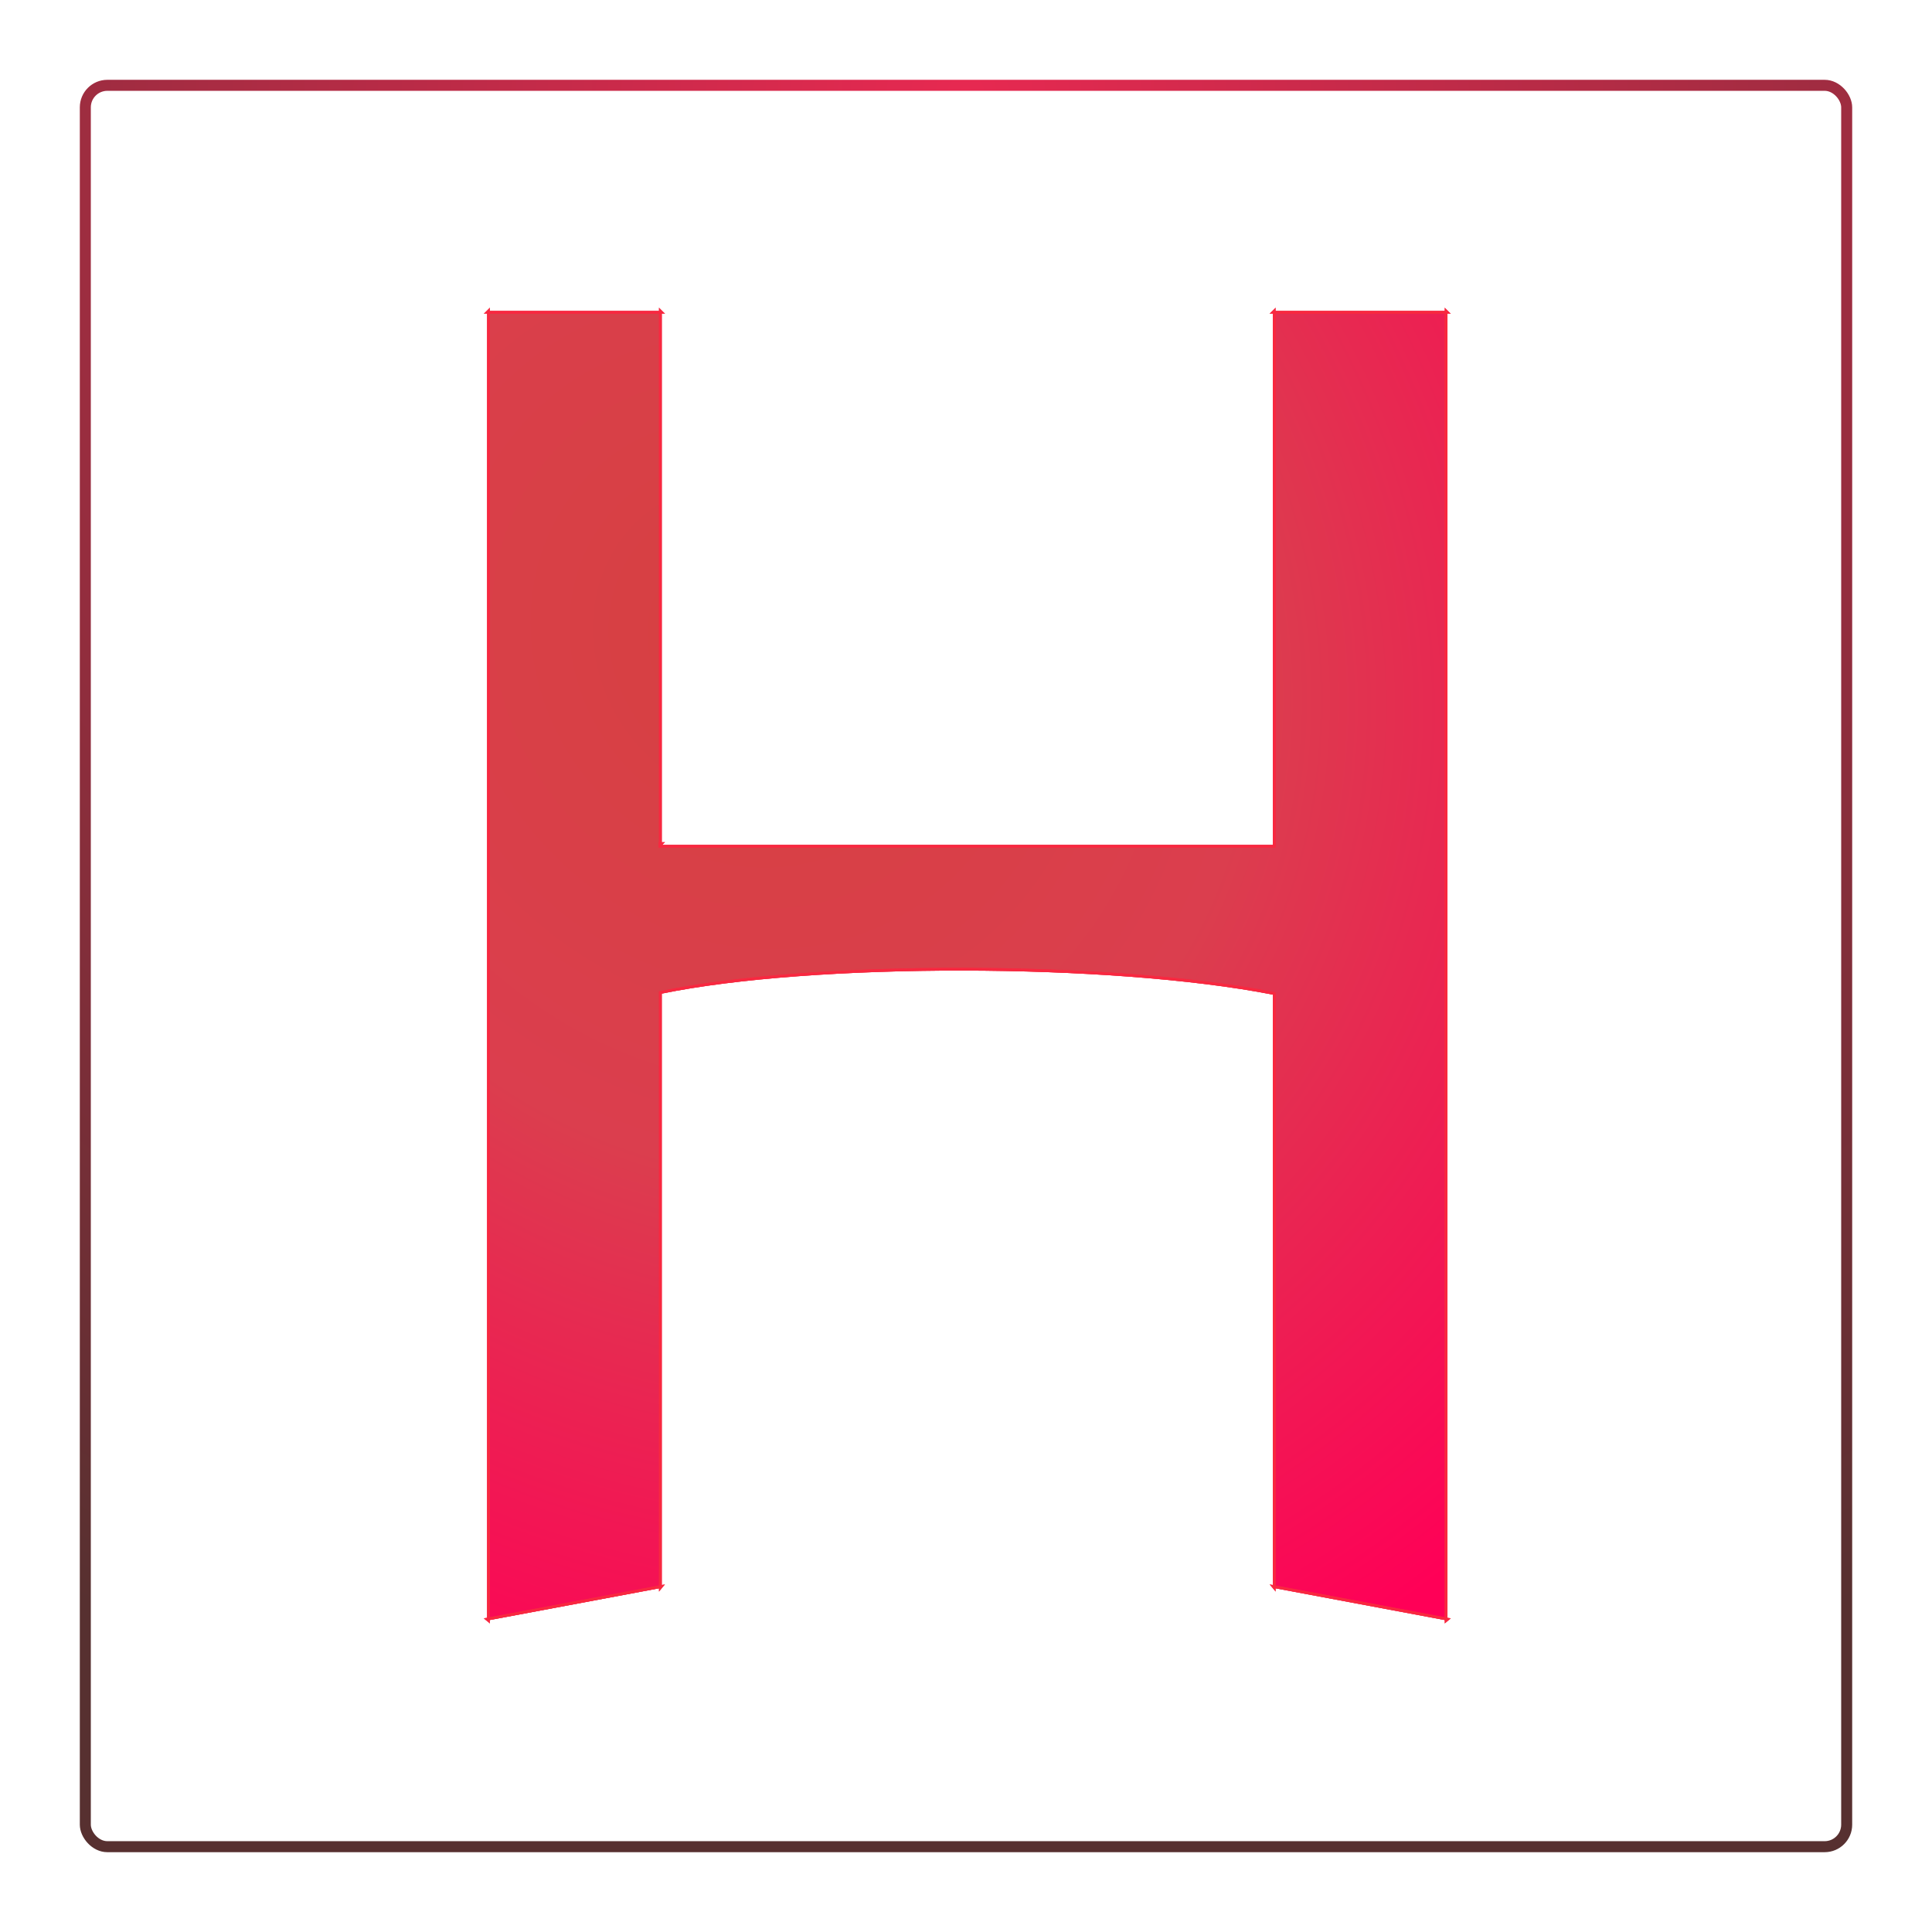 <?xml version="1.0" encoding="UTF-8"?>
<svg width="702px" height="702px" viewBox="0 0 702 702" version="1.1" xmlns="http://www.w3.org/2000/svg" xmlns:xlink="http://www.w3.org/1999/xlink">
    <!-- Generator: Sketch 46.2 (44496) - http://www.bohemiancoding.com/sketch -->
    <title>App/Logotype</title>
    <desc>Created with Sketch.</desc>
    <defs>
        <radialGradient cx="50%" cy="0%" fx="50%" fy="0%" r="100%" id="radialGradient-1">
            <stop stop-color="#E72951" offset="0%"></stop>
            <stop stop-color="#573030" offset="100%"></stop>
        </radialGradient>
        <radialGradient cx="26.767%" cy="25.362%" fx="26.767%" fy="25.362%" r="121.185%" gradientTransform="translate(0.268,0.254),scale(1,0.735),rotate(56.82),scale(1,0.904),translate(-0.268,-0.254)" id="radialGradient-2">
            <stop stop-color="#D64141" offset="0%"></stop>
            <stop stop-color="#DB3E4E" offset="46.749%"></stop>
            <stop stop-color="#FF0057" offset="100%"></stop>
        </radialGradient>
        <path d="M240.444,307 L240.444,113 L177,113 L177,588.831 L240.444,576.935 L240.444,361.039 C295.041,349.808 403.224,349.814 462.498,361.404 L462.498,576.935 L525.942,588.831 L525.942,113 L462.498,113 L462.498,307 C401.249,307 303.522,307 239.789,307 Z" id="path-3"></path>
    </defs>
    <g id="Symbols" stroke="none" stroke-width="1" fill="none" fill-rule="evenodd">
        <g id="App/Logotype">
            <rect id="RoundedWrapper" stroke="url(#radialGradient-1)" stroke-width="4" x="31" y="31" width="640" height="640" rx="8"></rect>
            <g id="LogotypeShape">
                <use fill="url(#radialGradient-2)" fill-rule="evenodd" xlink:href="#path-3"></use>
                <path stroke="#F72840" stroke-width="1" d="M462.998,113.5 L462.998,113 L462.498,113.5 L462.998,113.5 Z M525.442,113.5 L525.942,113.5 L525.442,113 L525.442,113.5 Z M525.442,588.228 L525.442,588.831 L526.035,588.339 L525.442,588.228 Z M462.998,576.52 L462.59,576.443 L462.998,576.935 L462.998,576.52 Z M239.944,576.52 L239.944,576.935 L240.352,576.443 L239.944,576.52 Z M177.5,588.228 L176.908,588.339 L177.5,588.831 L177.5,588.228 Z M177.5,113.5 L177.5,113 L177,113.5 L177.5,113.5 Z M239.944,113.5 L240.444,113.5 L239.944,113 L239.944,113.5 Z M239.944,306.5 L239.944,307 L240.444,306.5 L239.944,306.5 Z M239.944,306.5 L239.789,306.5 L239.789,307.5 L462.998,307.5 L462.998,113.5 L525.442,113.5 L525.442,588.228 L462.998,576.52 L462.998,360.992 L462.594,360.913 C403.552,349.369 295.285,349.247 240.343,360.549 L239.944,360.631 L239.944,576.52 L177.5,588.228 L177.5,113.5 L239.944,113.5 L239.944,306.5 Z"></path>
            </g>
            <path d="M462.998,113.5 L462.998,113 L462.498,113.5 L462.998,113.5 Z M525.442,113.5 L525.942,113.5 L525.442,113 L525.442,113.5 Z M525.442,588.228 L525.442,588.831 L526.035,588.339 L525.442,588.228 Z M462.998,576.52 L462.59,576.443 L462.998,576.935 L462.998,576.52 Z M239.944,576.52 L239.944,576.935 L240.352,576.443 L239.944,576.52 Z M177.5,588.228 L176.908,588.339 L177.5,588.831 L177.5,588.228 Z M177.5,113.5 L177.5,113 L177,113.5 L177.5,113.5 Z M239.944,113.5 L240.444,113.5 L239.944,113 L239.944,113.5 Z M239.944,306.5 L239.944,307 L240.444,306.5 L239.944,306.5 Z M239.944,306.5 L239.789,306.5 L239.789,307.5 L462.998,307.5 L462.998,113.5 L525.442,113.5 L525.442,588.228 L462.998,576.52 L462.998,360.992 L462.594,360.913 C403.552,349.369 295.285,349.247 240.343,360.549 L239.944,360.631 L239.944,576.52 L177.5,588.228 L177.5,113.5 L239.944,113.5 L239.944,306.5 Z" id="LogotypeShape" stroke="#F72840" opacity="0.828"></path>
        </g>
    </g>
</svg>